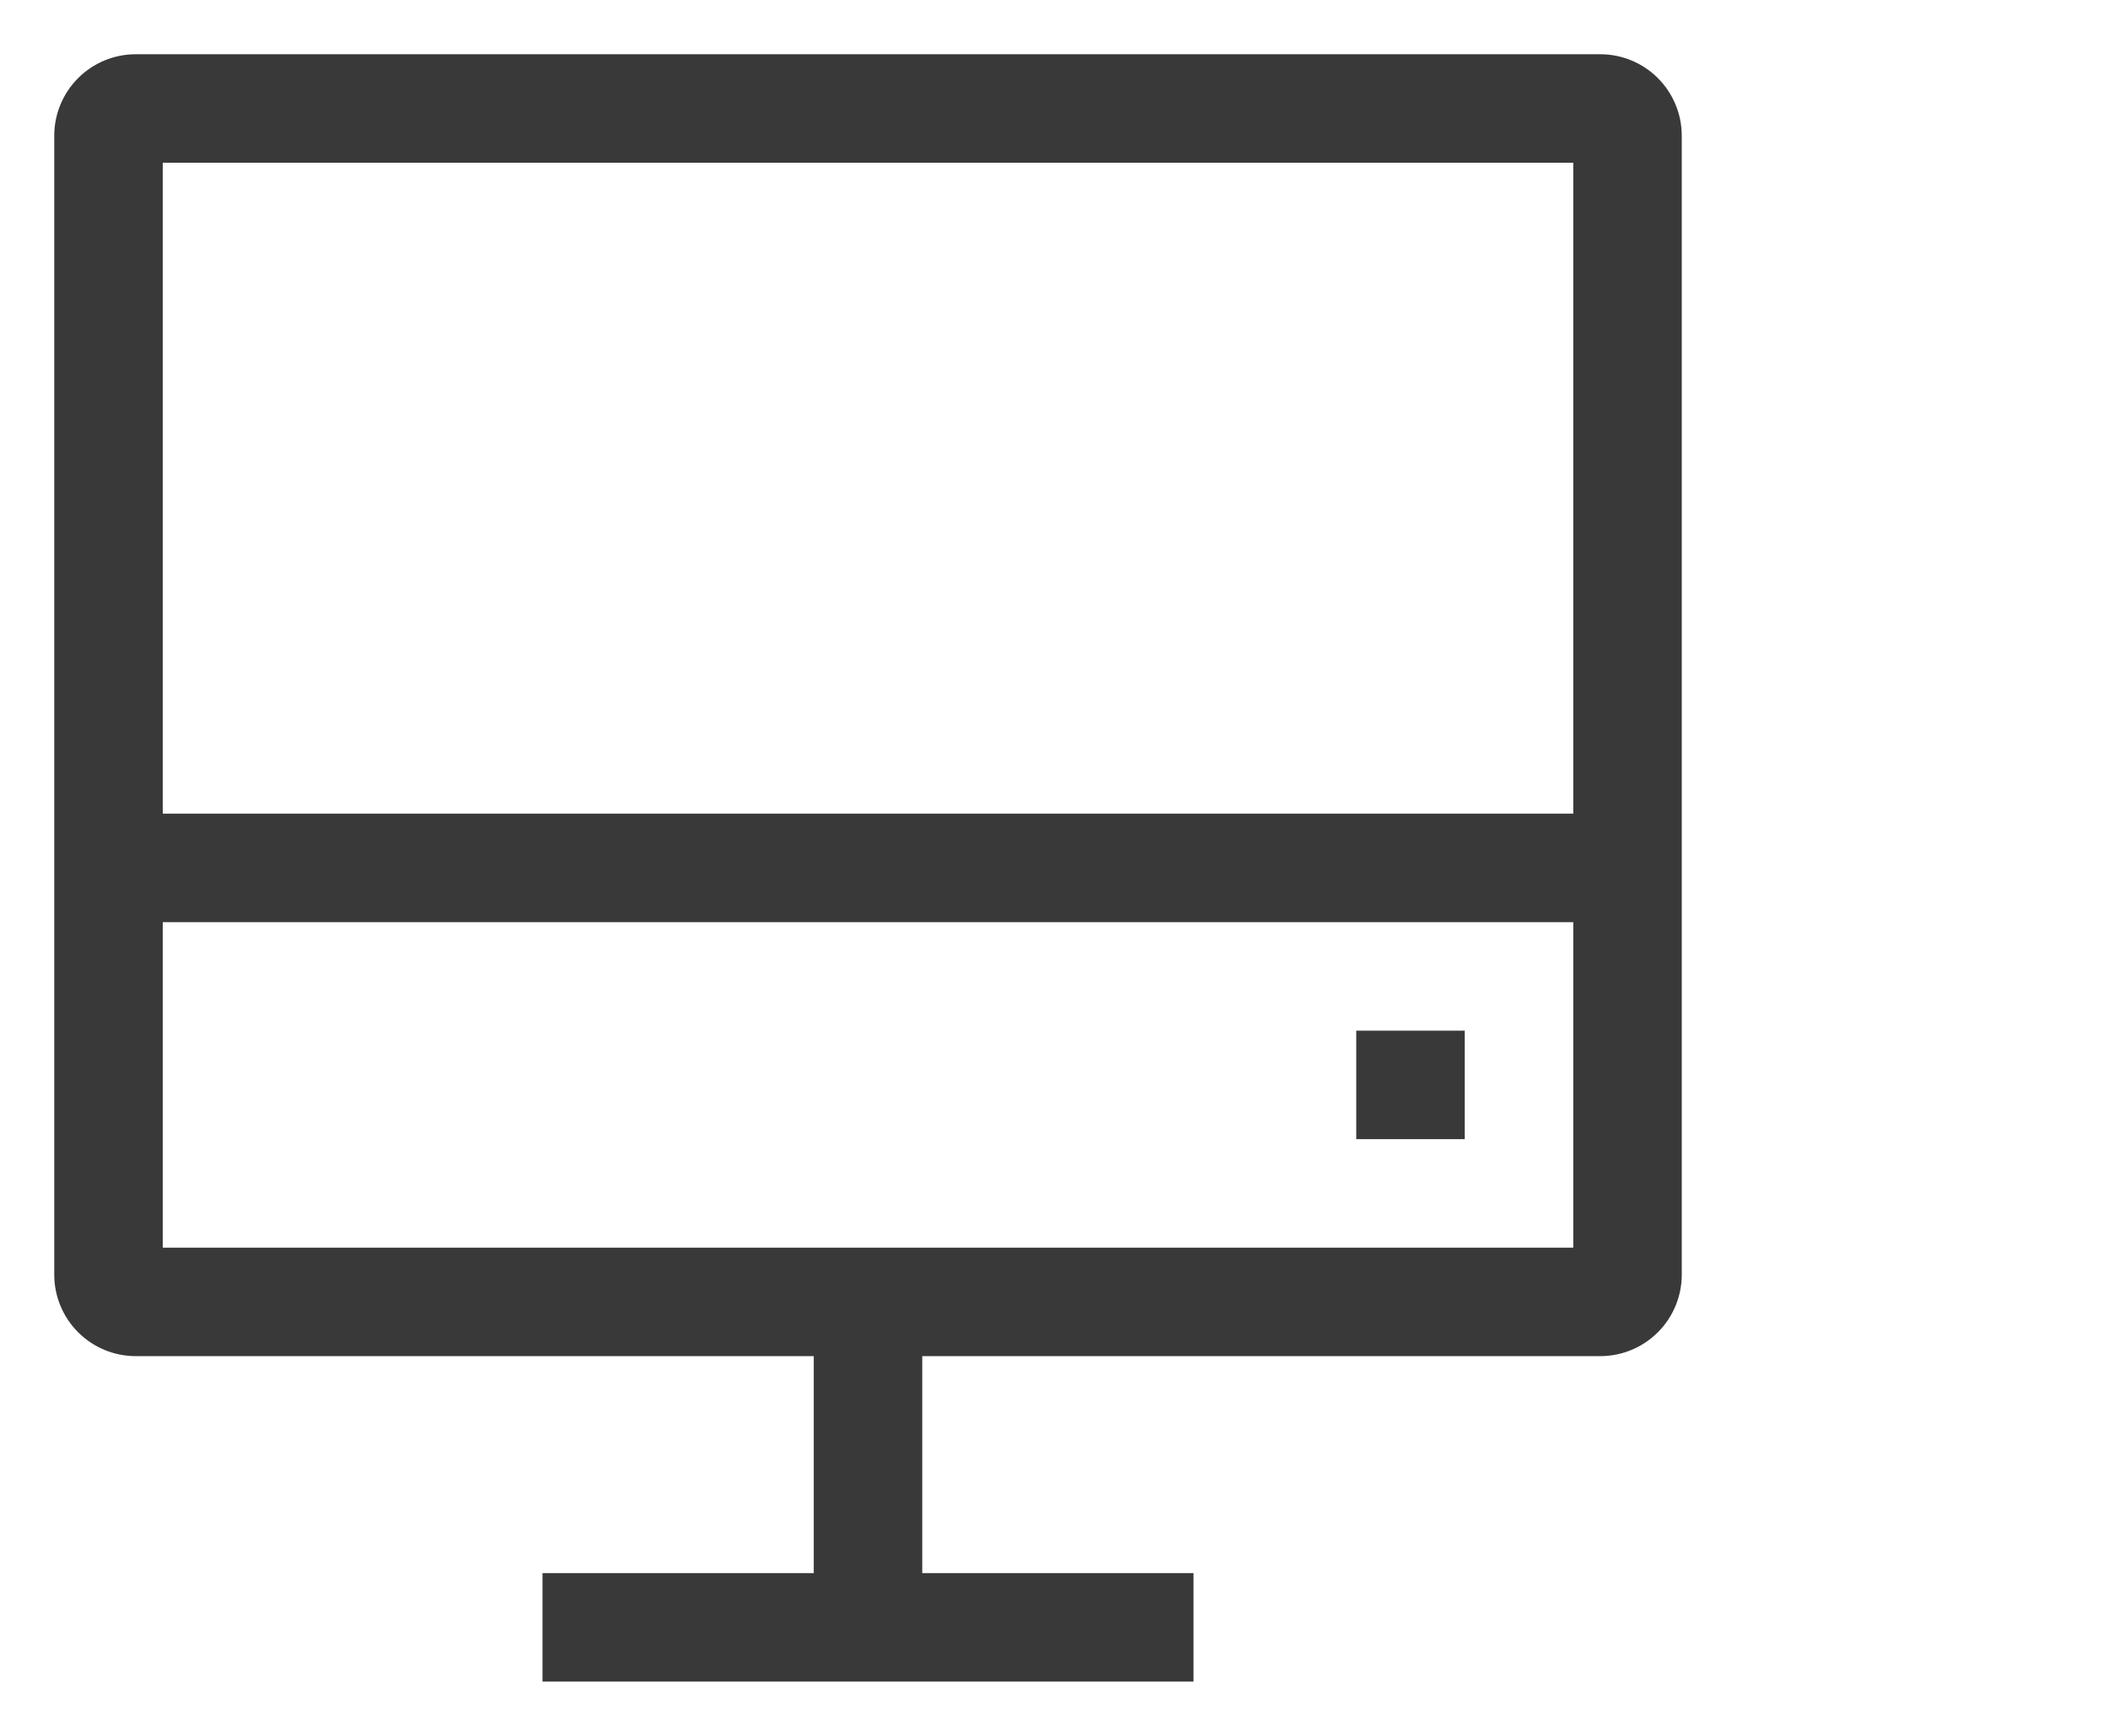 <svg width="34" height="28" viewBox="0 0 34 28" fill="none" xmlns="http://www.w3.org/2000/svg">
<path d="M25.812 0.875H2.188C1.84 0.875 1.506 1.014 1.26 1.26C1.014 1.506 0.875 1.84 0.875 2.188V20.562C0.875 20.91 1.014 21.244 1.26 21.49C1.506 21.736 1.84 21.875 2.188 21.875H13.125V25.375H8.75V27.125H19.25V25.375H14.875V21.875H25.812C26.16 21.875 26.494 21.736 26.74 21.49C26.986 21.244 27.125 20.91 27.125 20.562V2.188C27.125 1.84 26.986 1.506 26.74 1.26C26.494 1.014 26.16 0.875 25.812 0.875ZM25.375 20.125H2.625V14.875H25.375V20.125ZM25.375 13.125H2.625V2.625H25.375V13.125Z" fill="#393939"/>
<path d="M21.875 16.625H23.625V18.375H21.875V16.625Z" fill="#393939"/>
</svg>
